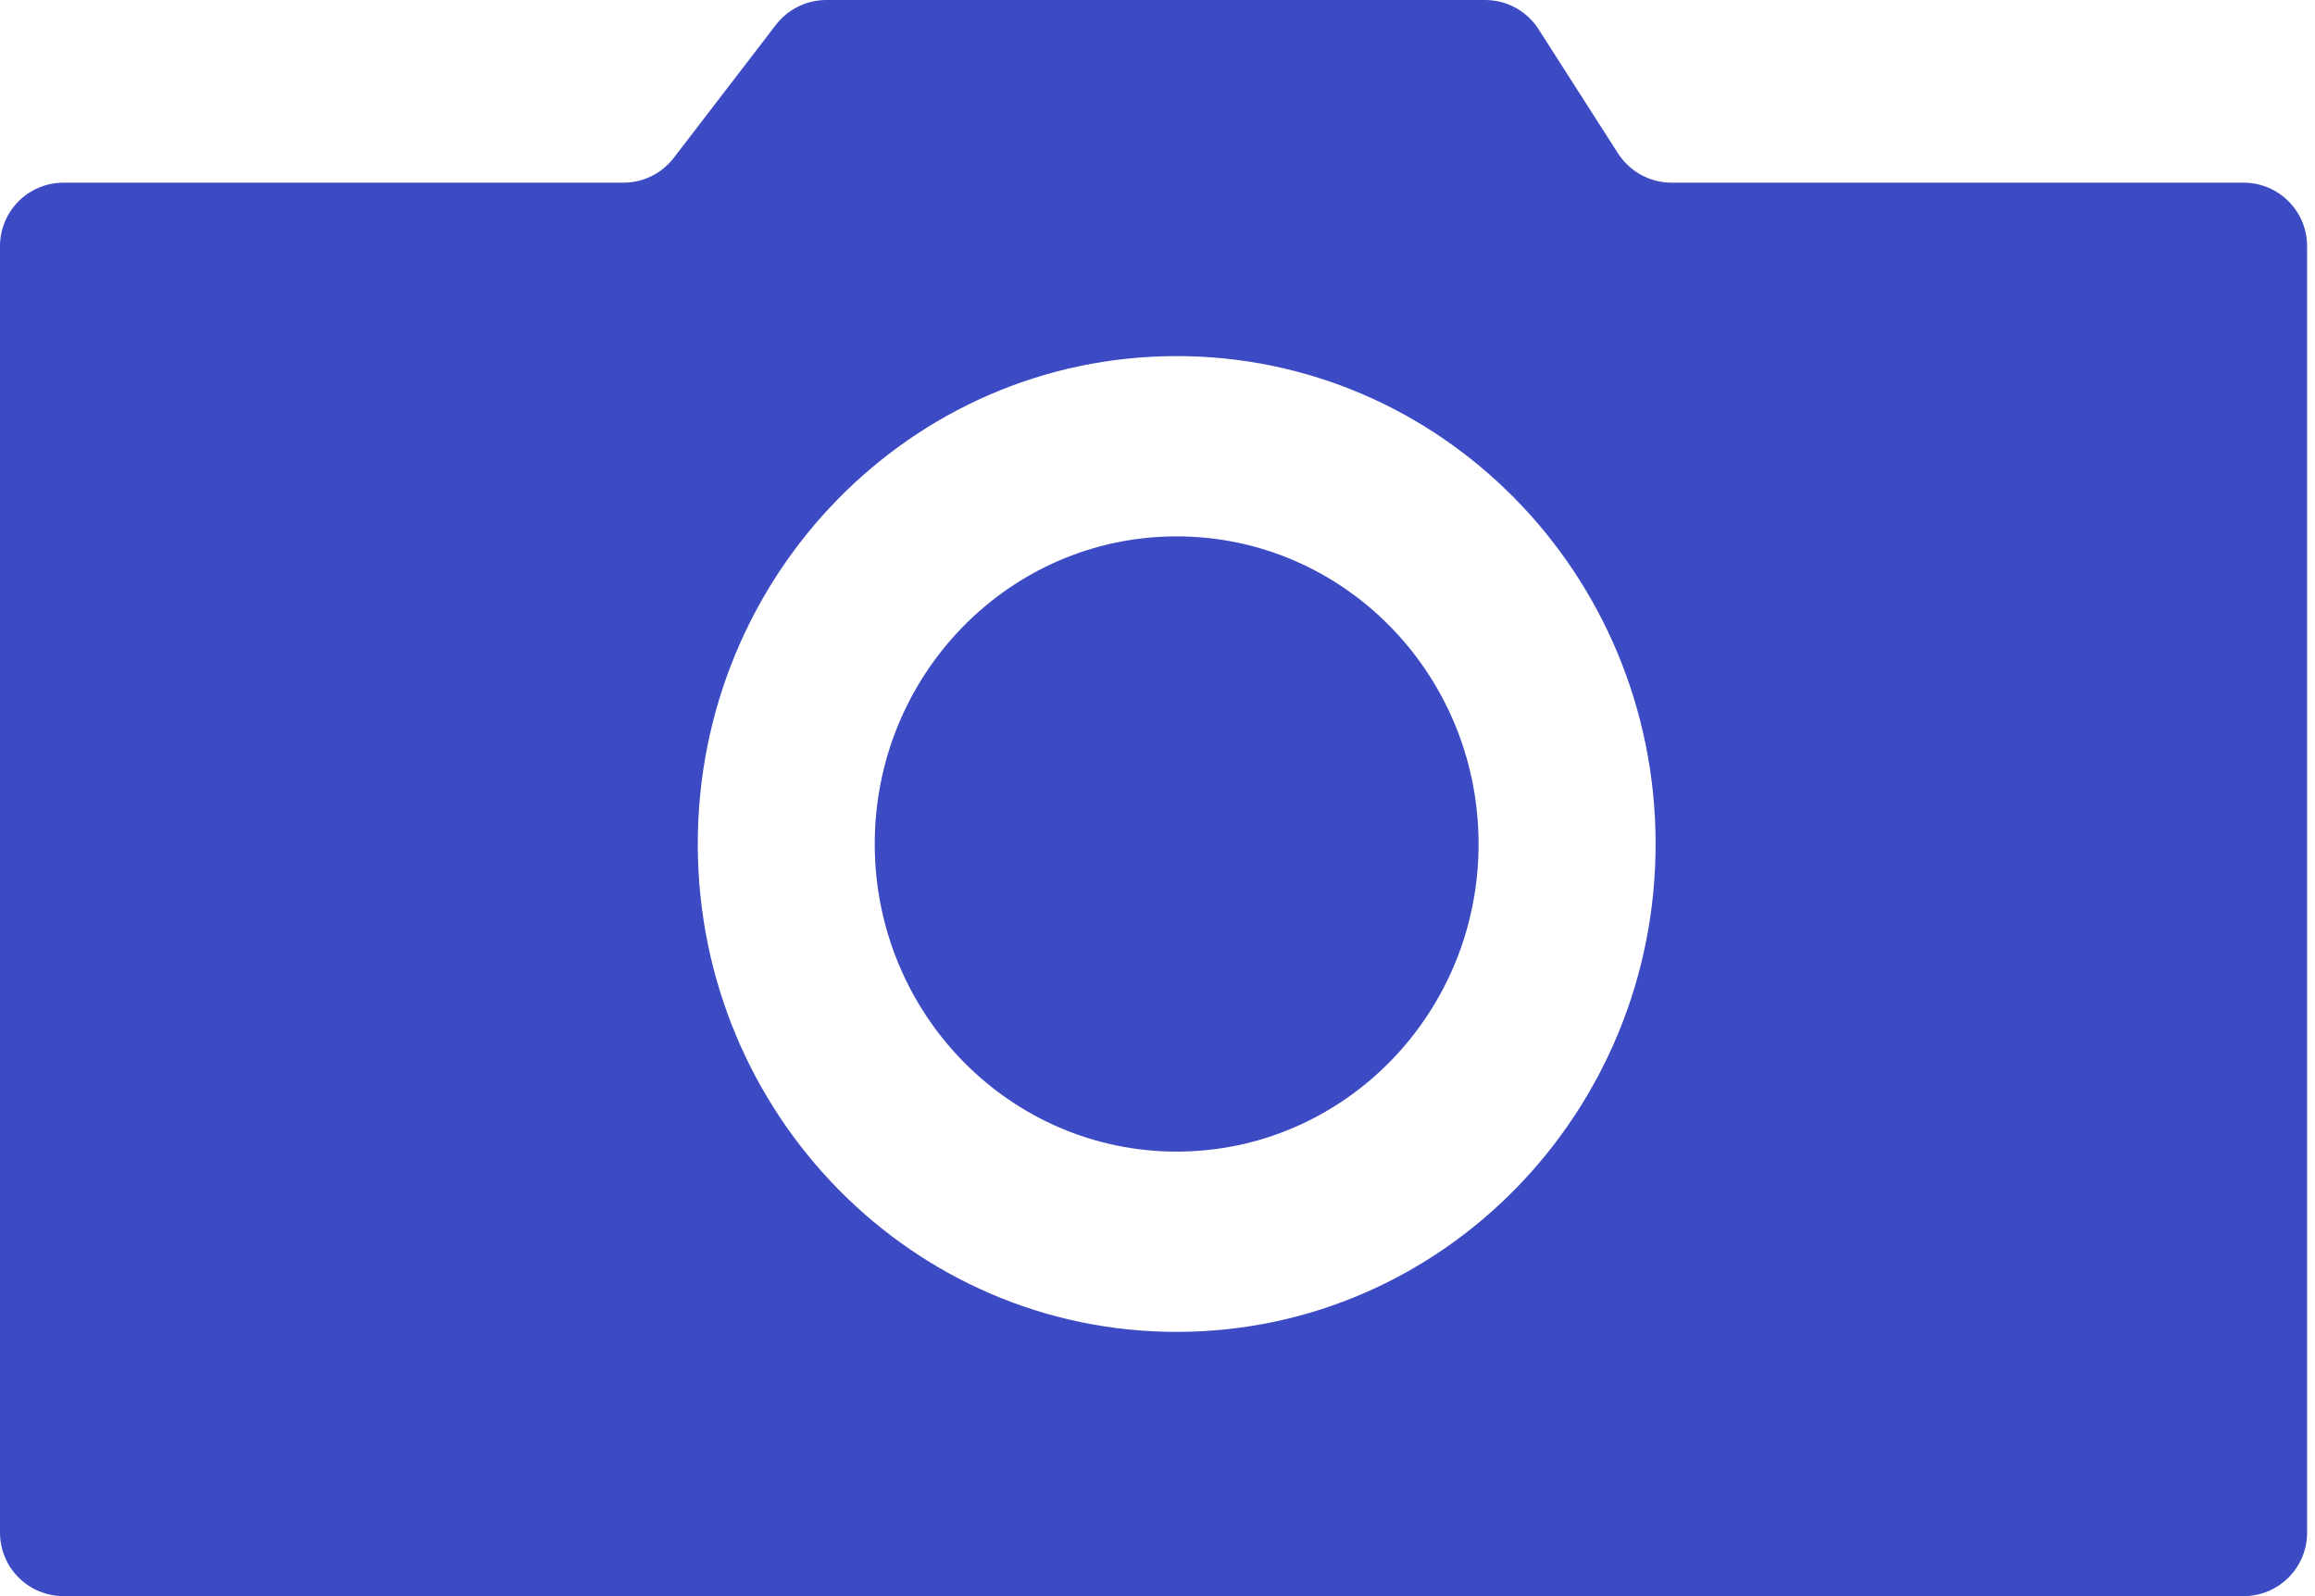 <svg width="29" height="20" viewBox="0 0 29 20" fill="none" xmlns="http://www.w3.org/2000/svg">
<path fill-rule="evenodd" clip-rule="evenodd" d="M0.796 2.289C0.356 2.289 0 2.645 0 3.085V19.204C0 19.644 0.356 20 0.796 20H28.105C28.545 20 28.901 19.644 28.901 19.204V3.085C28.901 2.645 28.545 2.289 28.105 2.289H21.676H20.94C20.668 2.289 20.416 2.15 20.269 1.922L19.274 0.367C19.128 0.138 18.875 0 18.604 0H10.352C10.104 0 9.871 0.115 9.72 0.311L8.441 1.977C8.29 2.174 8.057 2.289 7.809 2.289H0.796ZM14.755 16.689C18.069 16.681 20.748 13.937 20.74 10.56C20.731 7.184 18.039 4.453 14.725 4.462C11.412 4.47 8.733 7.214 8.741 10.591C8.749 13.967 11.442 16.698 14.755 16.689ZM14.75 14.43C12.661 14.435 10.964 12.714 10.958 10.585C10.953 8.456 12.642 6.726 14.731 6.721C16.82 6.716 18.517 8.437 18.522 10.566C18.528 12.694 16.839 14.424 14.75 14.43Z" fill="#3C4AC3"/>
</svg>
